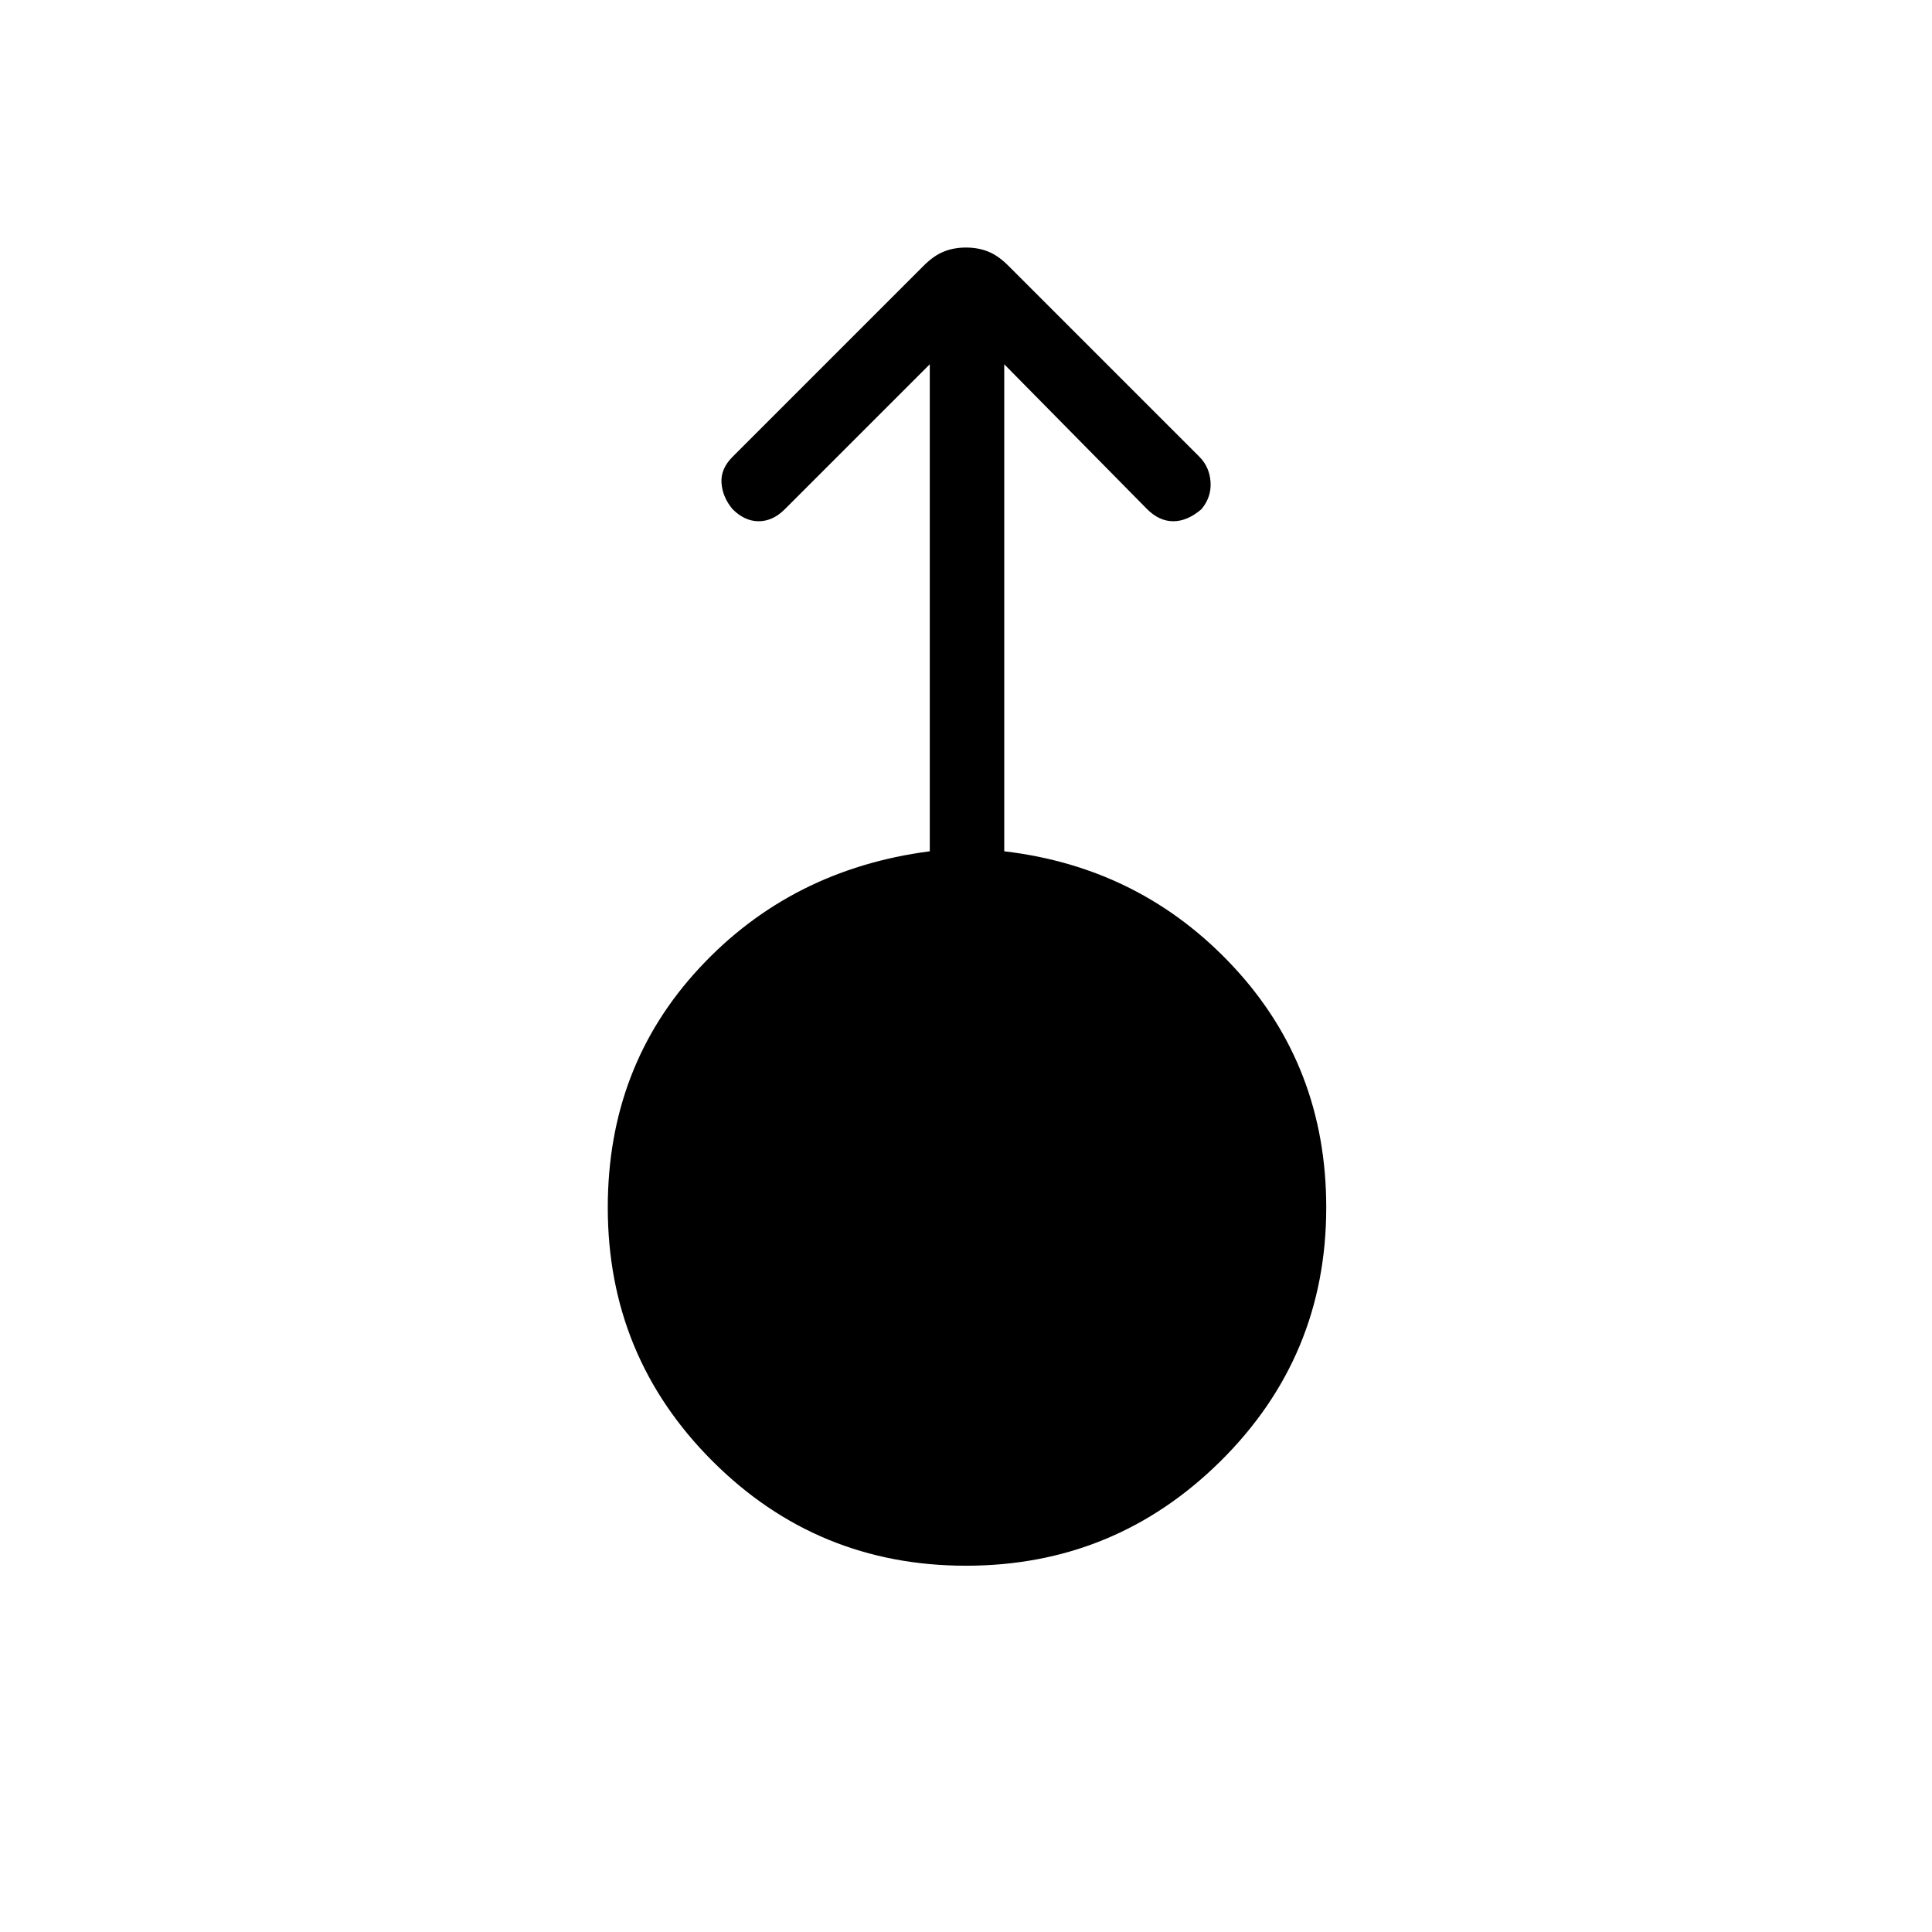 <svg xmlns="http://www.w3.org/2000/svg" height="24" width="24"><path d="M12 19.45q-1.85 0-3.15-1.3-1.3-1.3-1.3-3.15 0-1.75 1.138-2.975 1.137-1.225 2.862-1.45v-6.05l-1.8 1.8q-.15.15-.325.15-.175 0-.325-.15-.125-.15-.137-.325-.013-.175.137-.325L11.475 3.3q.125-.125.25-.175.125-.05.275-.05.15 0 .275.05.125.05.25.175L14.9 5.675q.125.125.138.313.012.187-.113.337-.175.15-.35.15t-.325-.15l-1.775-1.8v6.05q1.7.2 2.85 1.437 1.15 1.238 1.15 2.988 0 1.85-1.312 3.15-1.313 1.3-3.163 1.3Z"/></svg>